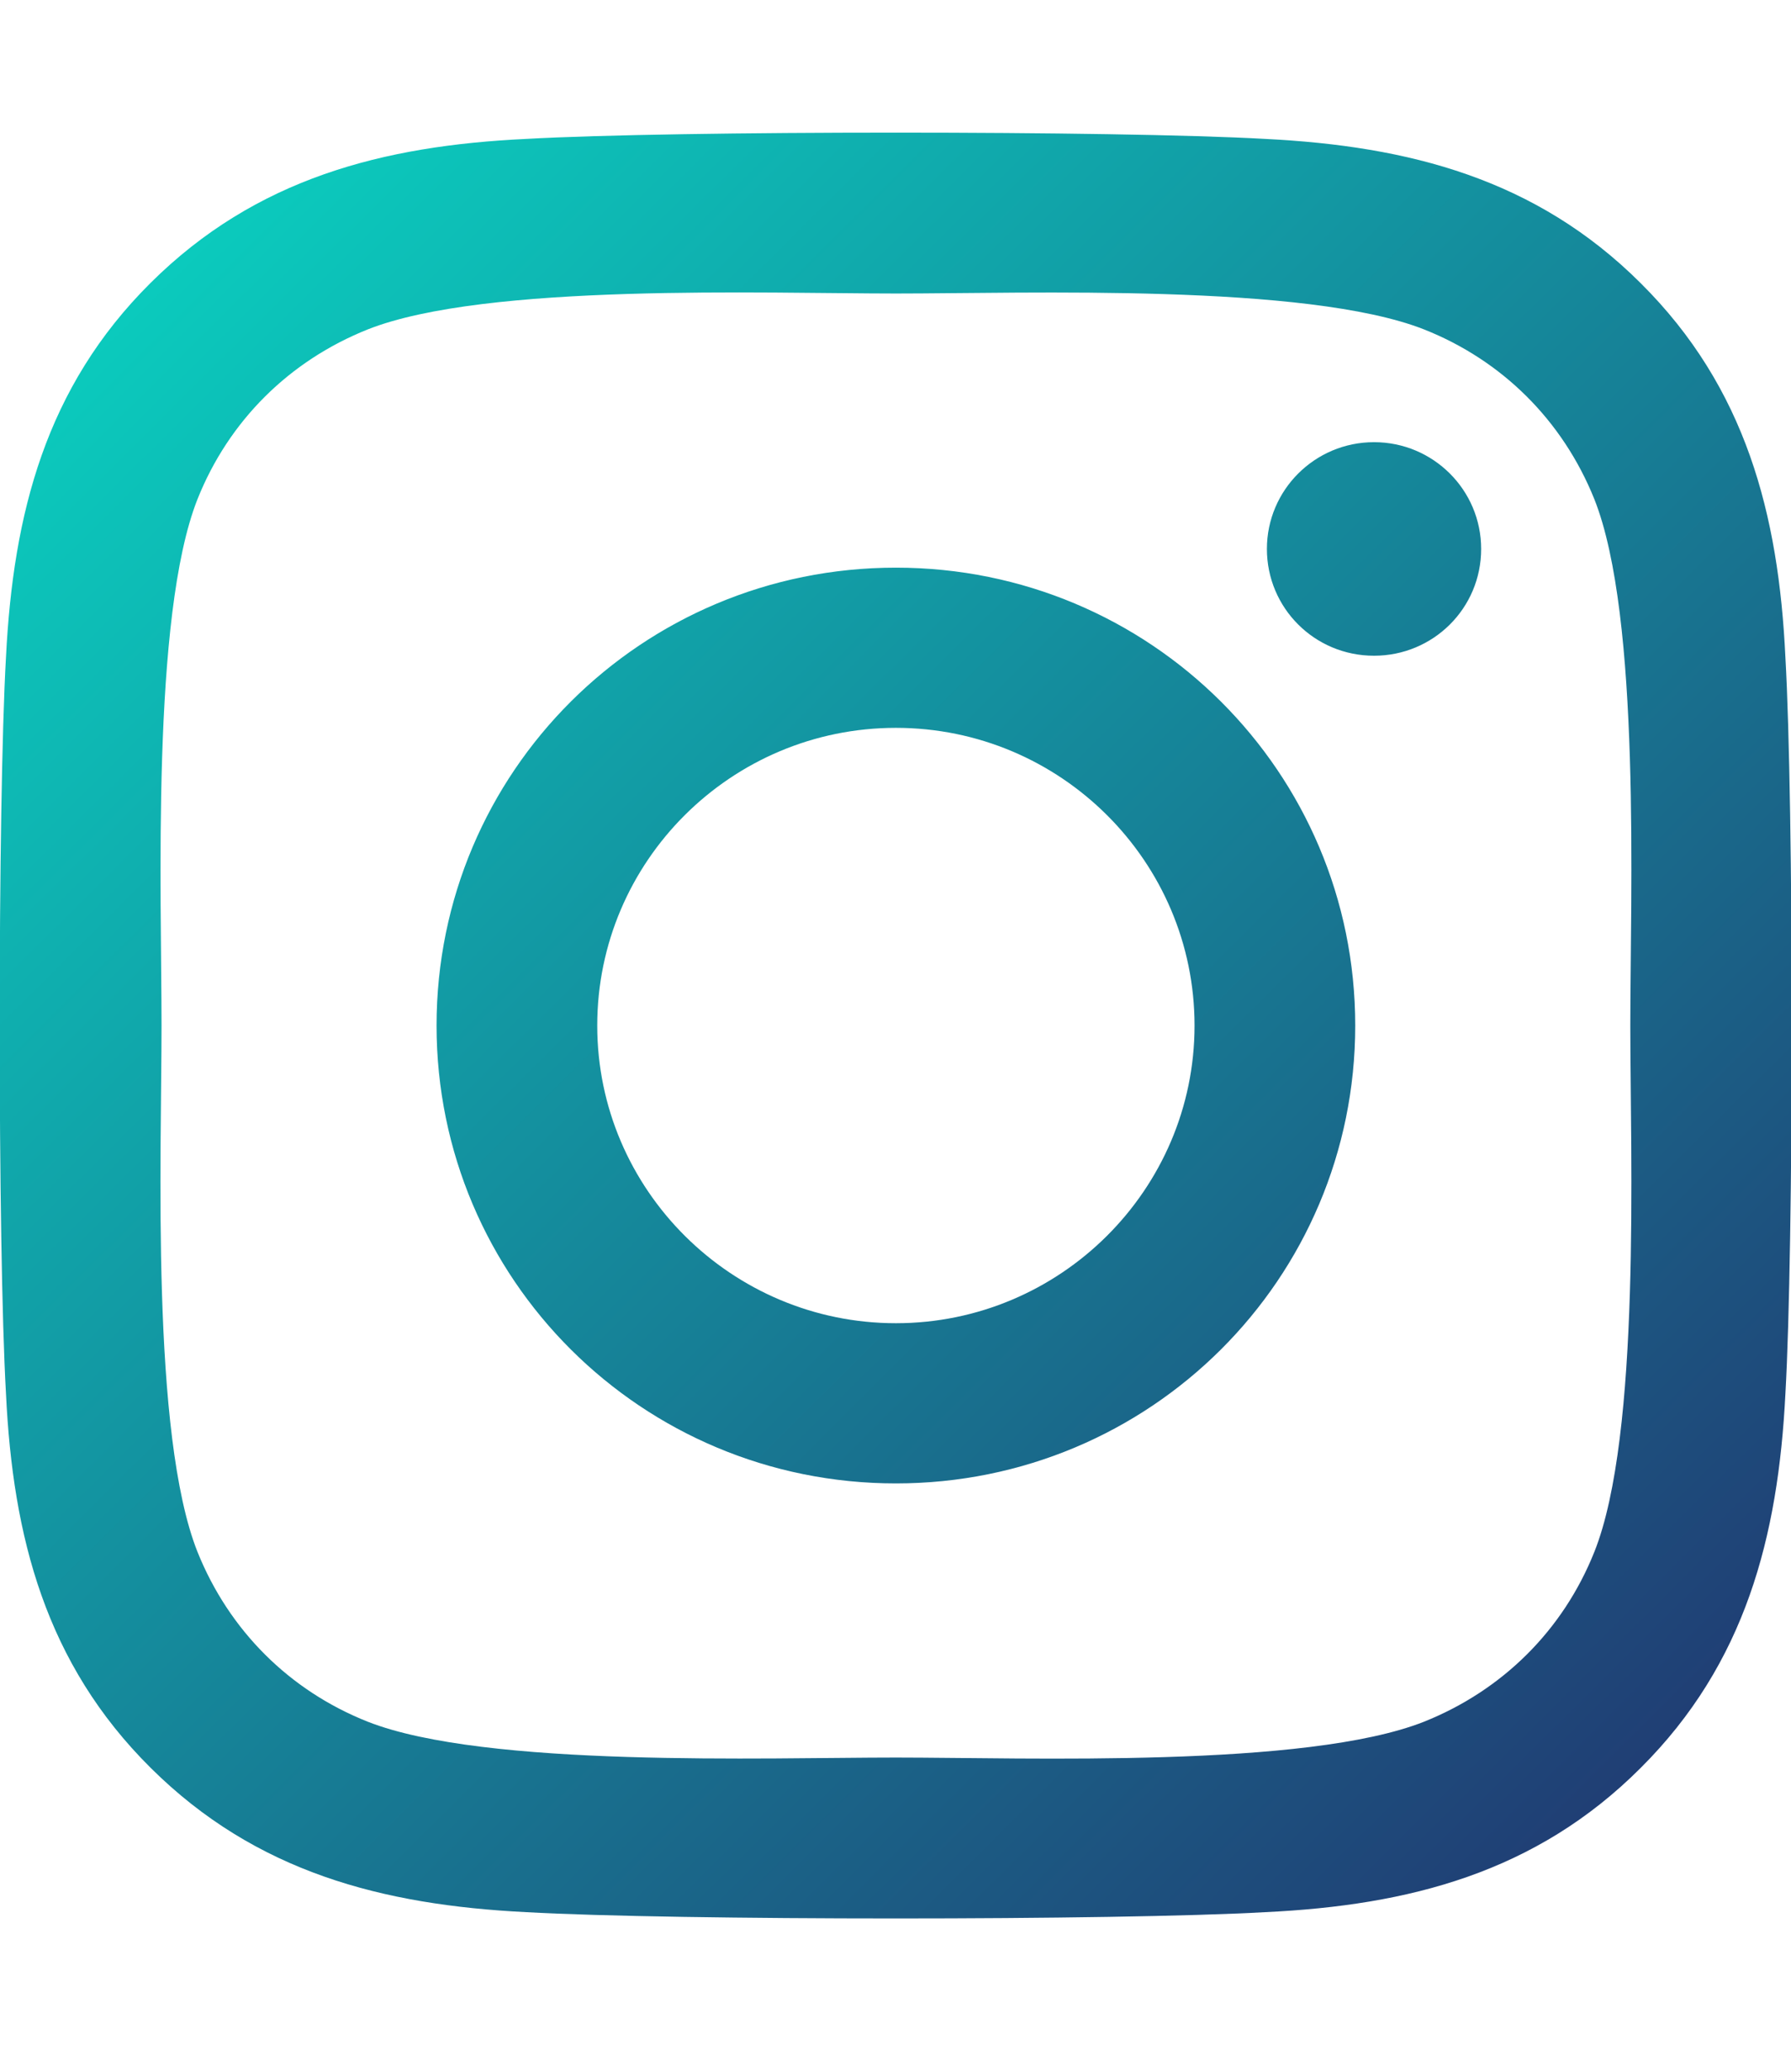 <svg width="32" height="37" viewBox="0 0 32 37" fill="none" xmlns="http://www.w3.org/2000/svg">
  <g clip-path="url(#clip0)">
    <path d="M16.007 10.138C11.464 10.138 7.8 13.789 7.8 18.316C7.8 22.842 11.464 26.493 16.007 26.493C20.55 26.493 24.214 22.842 24.214 18.316C24.214 13.789 20.55 10.138 16.007 10.138ZM16.007 23.632C13.071 23.632 10.671 21.248 10.671 18.316C10.671 15.383 13.064 12.999 16.007 12.999C18.95 12.999 21.343 15.383 21.343 18.316C21.343 21.248 18.943 23.632 16.007 23.632ZM26.464 9.804C26.464 10.864 25.607 11.711 24.55 11.711C23.486 11.711 22.636 10.857 22.636 9.804C22.636 8.751 23.493 7.897 24.55 7.897C25.607 7.897 26.464 8.751 26.464 9.804ZM31.9 11.74C31.779 9.185 31.193 6.922 29.314 5.057C27.443 3.192 25.172 2.609 22.607 2.481C19.964 2.331 12.043 2.331 9.4 2.481C6.843 2.602 4.571 3.185 2.693 5.05C0.814 6.915 0.236 9.178 0.107 11.733C-0.043 14.366 -0.043 22.258 0.107 24.892C0.229 27.446 0.814 29.71 2.693 31.574C4.571 33.439 6.836 34.022 9.4 34.15C12.043 34.3 19.964 34.3 22.607 34.15C25.172 34.029 27.443 33.446 29.314 31.574C31.186 29.71 31.771 27.446 31.9 24.892C32.05 22.258 32.05 14.373 31.9 11.74ZM28.486 27.717C27.929 29.112 26.85 30.186 25.443 30.749C23.336 31.581 18.336 31.389 16.007 31.389C13.679 31.389 8.671 31.574 6.571 30.749C5.171 30.194 4.093 29.119 3.529 27.717C2.693 25.617 2.886 20.636 2.886 18.316C2.886 15.995 2.7 11.007 3.529 8.914C4.086 7.519 5.164 6.445 6.571 5.883C8.679 5.05 13.679 5.242 16.007 5.242C18.336 5.242 23.343 5.057 25.443 5.883C26.843 6.438 27.922 7.512 28.486 8.914C29.322 11.014 29.129 15.995 29.129 18.316C29.129 20.636 29.322 25.625 28.486 27.717Z" fill="url(#paint0_linear)"/>
  </g>
  <defs>
    <linearGradient id="paint0_linear" x1="-0.005" y1="2.577" x2="31.824" y2="34.594" gradientUnits="userSpaceOnUse">
      <stop stop-color="#09D8C4"/>
      <stop offset="1" stop-color="#22306D"/>
    </linearGradient>
    <clipPath id="clip0">
      <rect width="32" height="36.438" fill="white" transform="translate(0 0.104)"/>
    </clipPath>
  </defs>
</svg>
